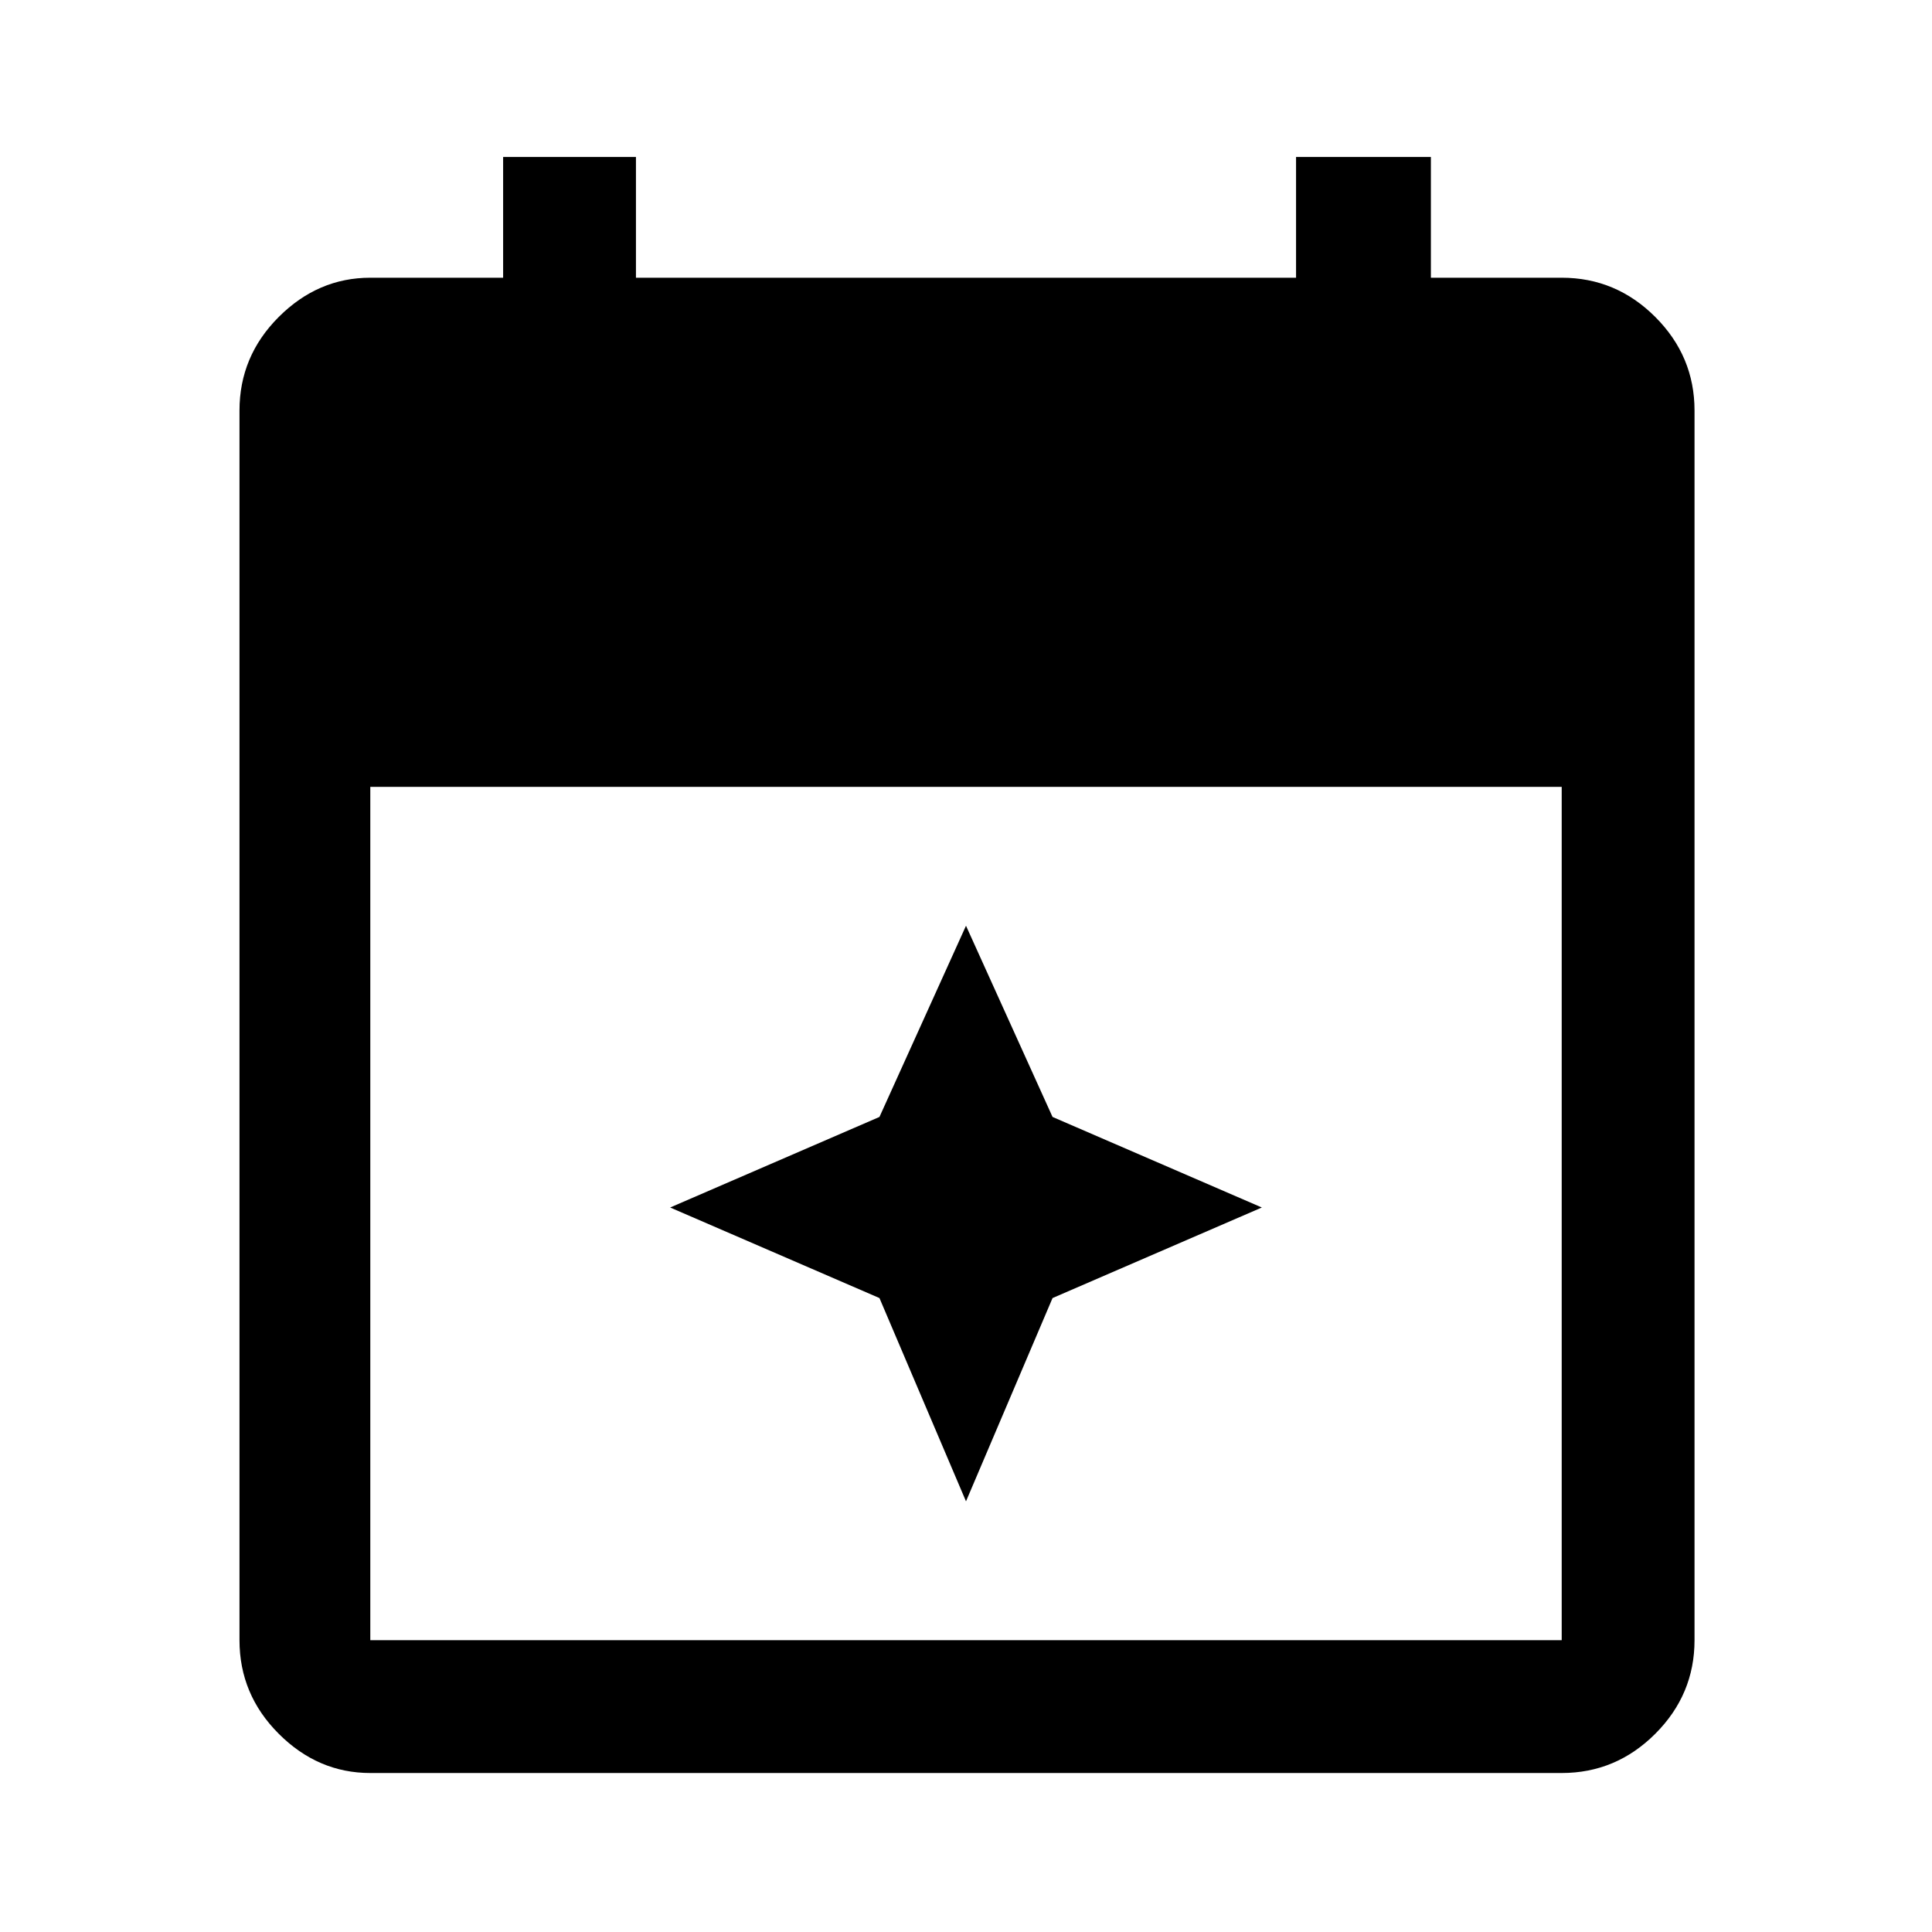 <svg xmlns="http://www.w3.org/2000/svg" height="48" width="48"><path d="m24 37.3-2.15-5.05-5.2-2.25 5.2-2.25L24 23l2.15 4.75 5.2 2.25-5.2 2.25ZM9.2 44.05q-1.3 0-2.275-.975-.975-.975-.975-2.325V10.2q0-1.35.975-2.325Q7.9 6.9 9.2 6.9h3.3v-3h3.3v3h16.4v-3h3.35v3h3.25q1.35 0 2.325.975.975.975.975 2.325v30.55q0 1.35-.975 2.325-.975.975-2.325.975Zm0-3.3h29.6v-21.2H9.2v21.2Z"/></svg>